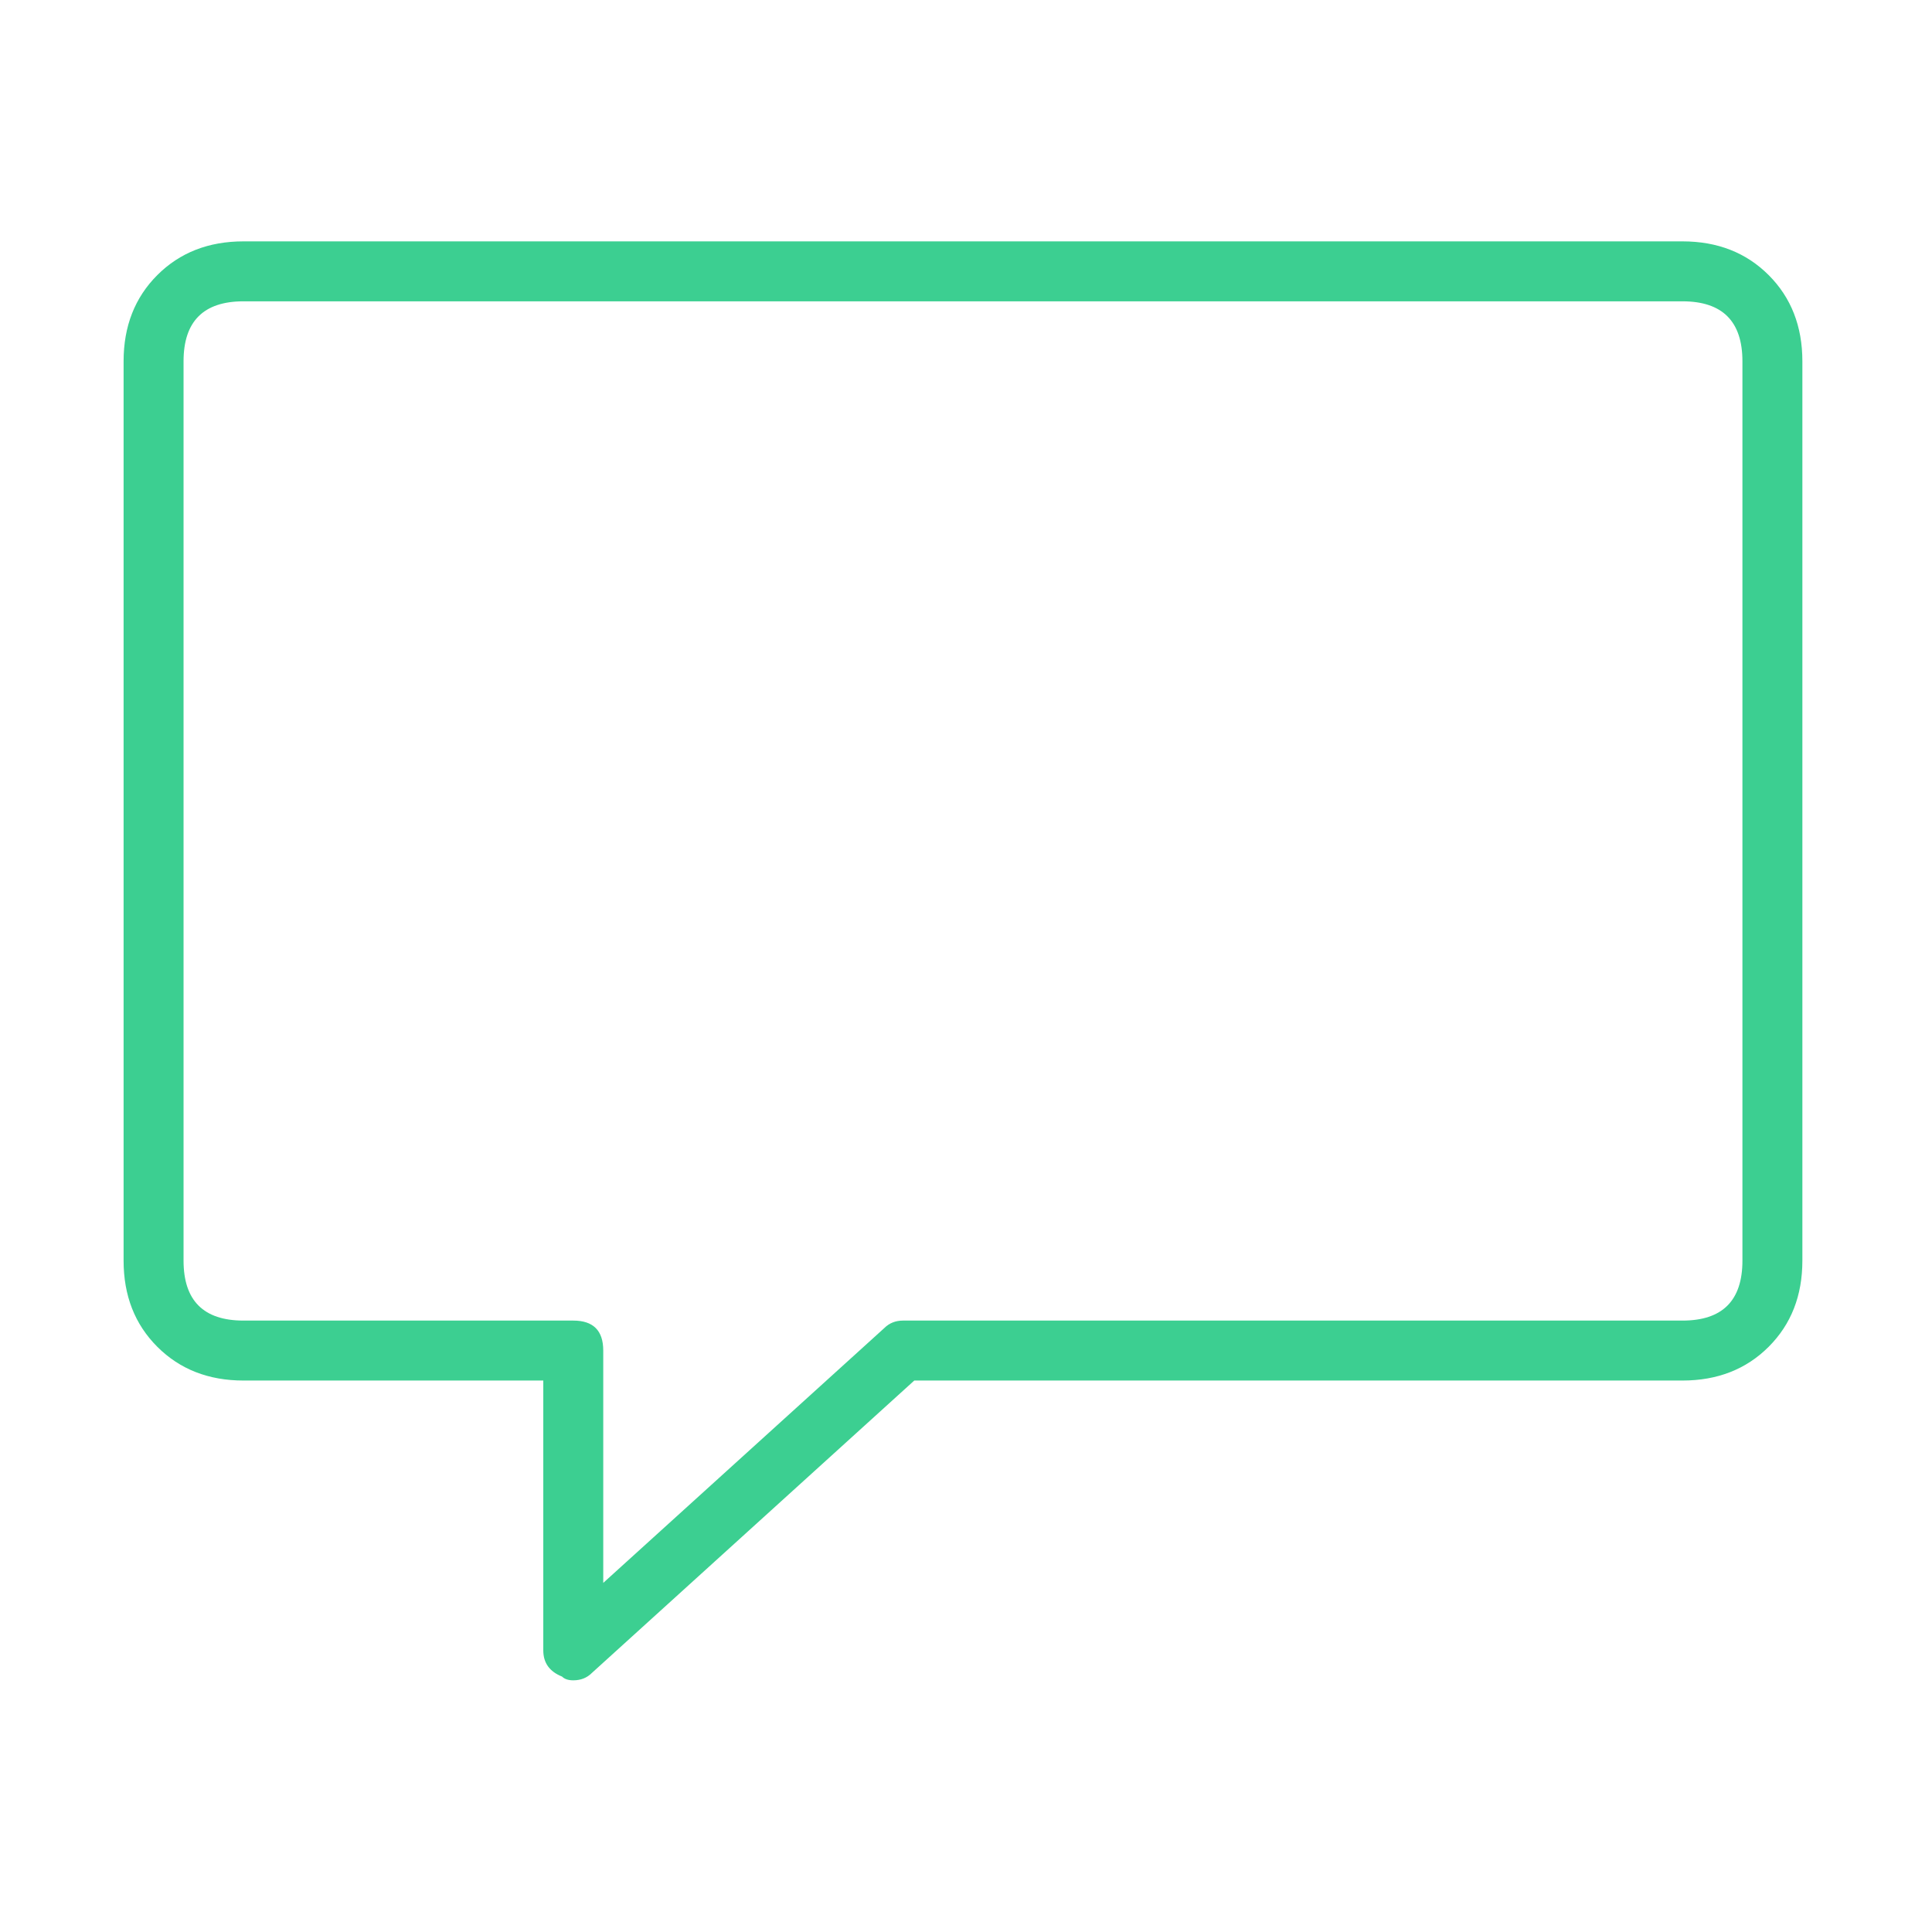 <svg class="svg-icon" style="width: 1em; height: 1em;vertical-align: middle;fill:#3ccf91;overflow: hidden;" viewBox="0 0 1024 1024" version="1.1" xmlns="http://www.w3.org/2000/svg"><path d="M303.845 890.606c-2.653 0-4.636-0.669-5.958-1.991-6.619-2.644-9.932-7.237-9.932-13.898L287.955 731.715 129.064 731.715c-18.541 0-33.761-5.966-45.684-17.88C71.465 701.919 65.508 686.734 65.508 668.159L65.508 191.484c0-18.541 5.958-33.77 17.872-45.684 11.924-11.914 27.143-17.872 45.684-17.872l762.678 0c18.533 0 33.761 5.958 45.684 17.872 11.914 11.914 17.872 27.143 17.872 45.684l0 476.673c0 18.575-5.958 33.761-17.872 45.676-11.924 11.914-27.151 17.88-45.684 17.88L484.583 731.714 313.776 886.631C311.124 889.318 307.819 890.606 303.845 890.606zM129.064 159.706c-21.186 0-31.778 10.627-31.778 31.778l0 476.673c0 21.186 10.592 31.779 31.778 31.779l174.781 0c10.593 0 15.889 5.297 15.889 15.889l0 123.139 148.96-135.062c2.652-2.644 5.958-3.966 9.932-3.966l413.117 0c21.186 0 31.779-10.593 31.779-31.779L923.522 191.484c0-21.152-10.593-31.778-31.779-31.778L129.064 159.706z"  /></svg>
